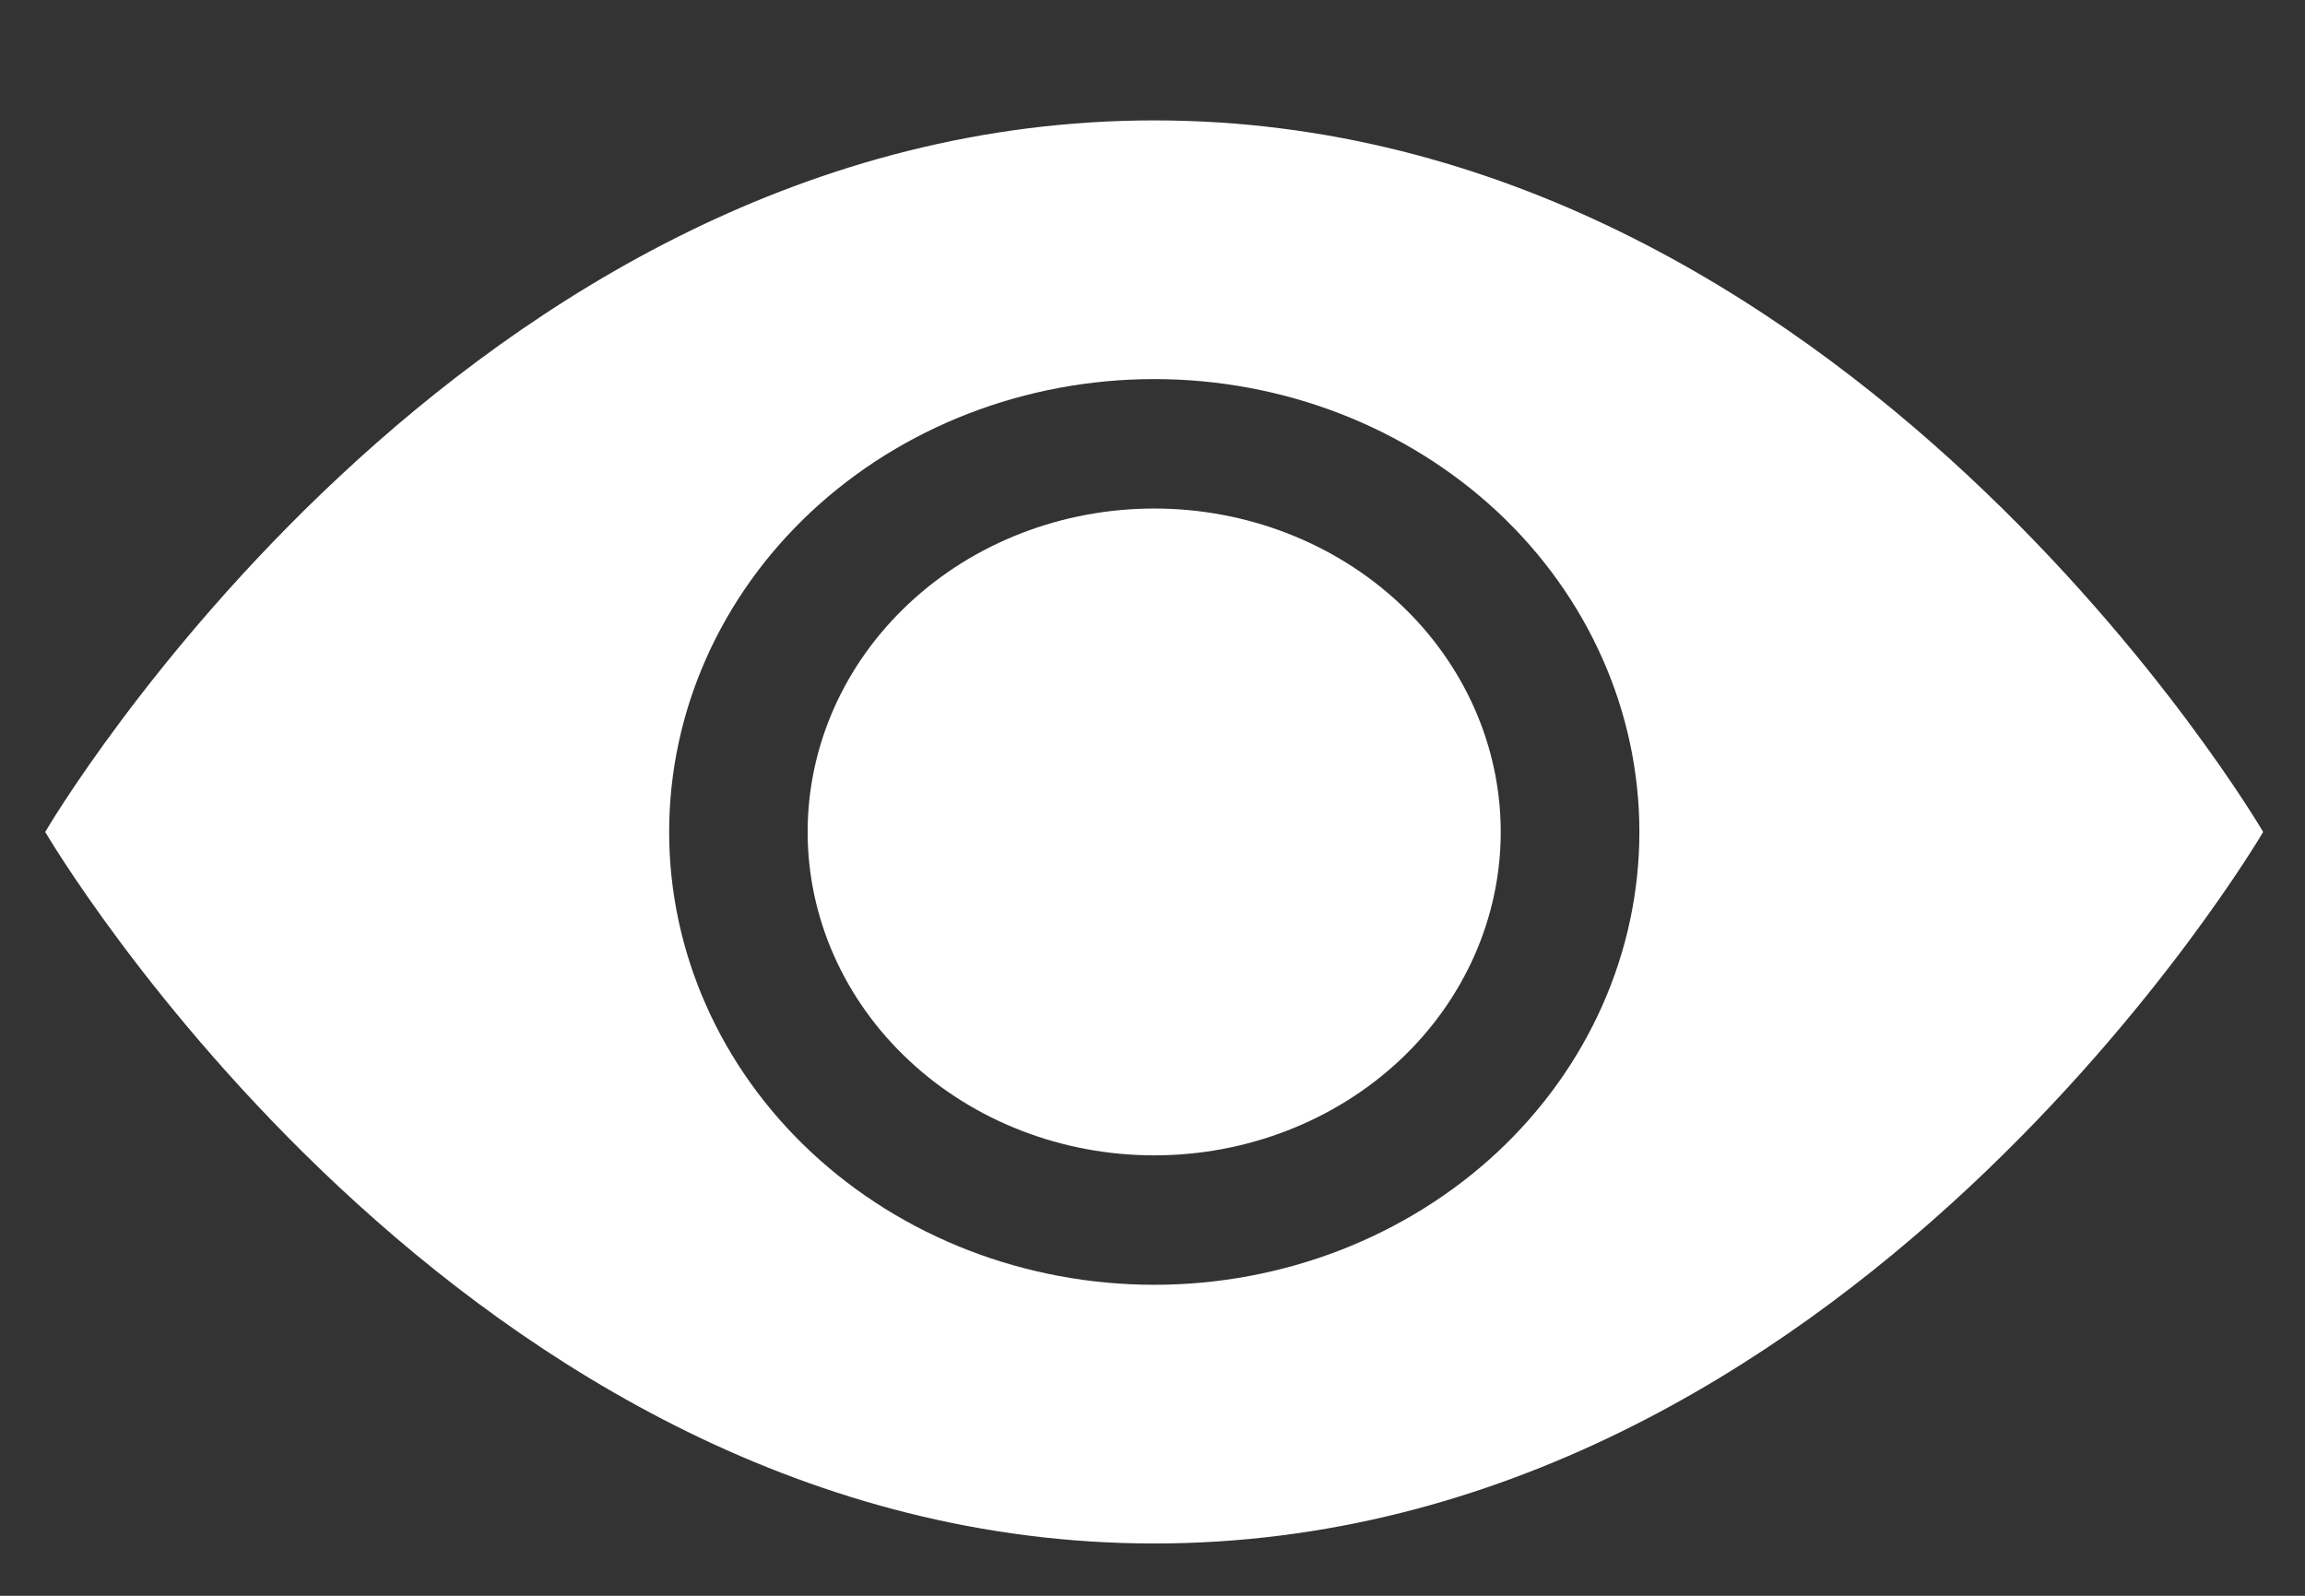 <svg width="13" height="9" viewBox="0 0 13 9" fill="none" xmlns="http://www.w3.org/2000/svg">
<rect x="0" y="0" width="13" height="9" fill="#333333" stroke="none"/>
<path d="M8.464 4.692C8.464 5.176 8.258 5.64 7.892 5.982C7.525 6.324 7.028 6.516 6.51 6.516C5.991 6.516 5.494 6.324 5.128 5.982C4.761 5.64 4.555 5.176 4.555 4.692C4.555 4.208 4.761 3.744 5.128 3.402C5.494 3.06 5.991 2.868 6.51 2.868C7.028 2.868 7.525 3.06 7.892 3.402C8.258 3.744 8.464 4.208 8.464 4.692Z" fill="white"/>
<path d="M0.255 4.692C0.255 4.692 2.601 0.679 6.51 0.679C10.419 0.679 12.764 4.692 12.764 4.692C12.764 4.692 10.419 8.705 6.51 8.705C2.601 8.705 0.255 4.692 0.255 4.692ZM6.51 7.246C7.235 7.246 7.931 6.977 8.445 6.498C8.958 6.019 9.246 5.369 9.246 4.692C9.246 4.015 8.958 3.365 8.445 2.886C7.931 2.407 7.235 2.138 6.51 2.138C5.784 2.138 5.088 2.407 4.575 2.886C4.062 3.365 3.774 4.015 3.774 4.692C3.774 5.369 4.062 6.019 4.575 6.498C5.088 6.977 5.784 7.246 6.51 7.246Z" fill="white"/>
</svg>

